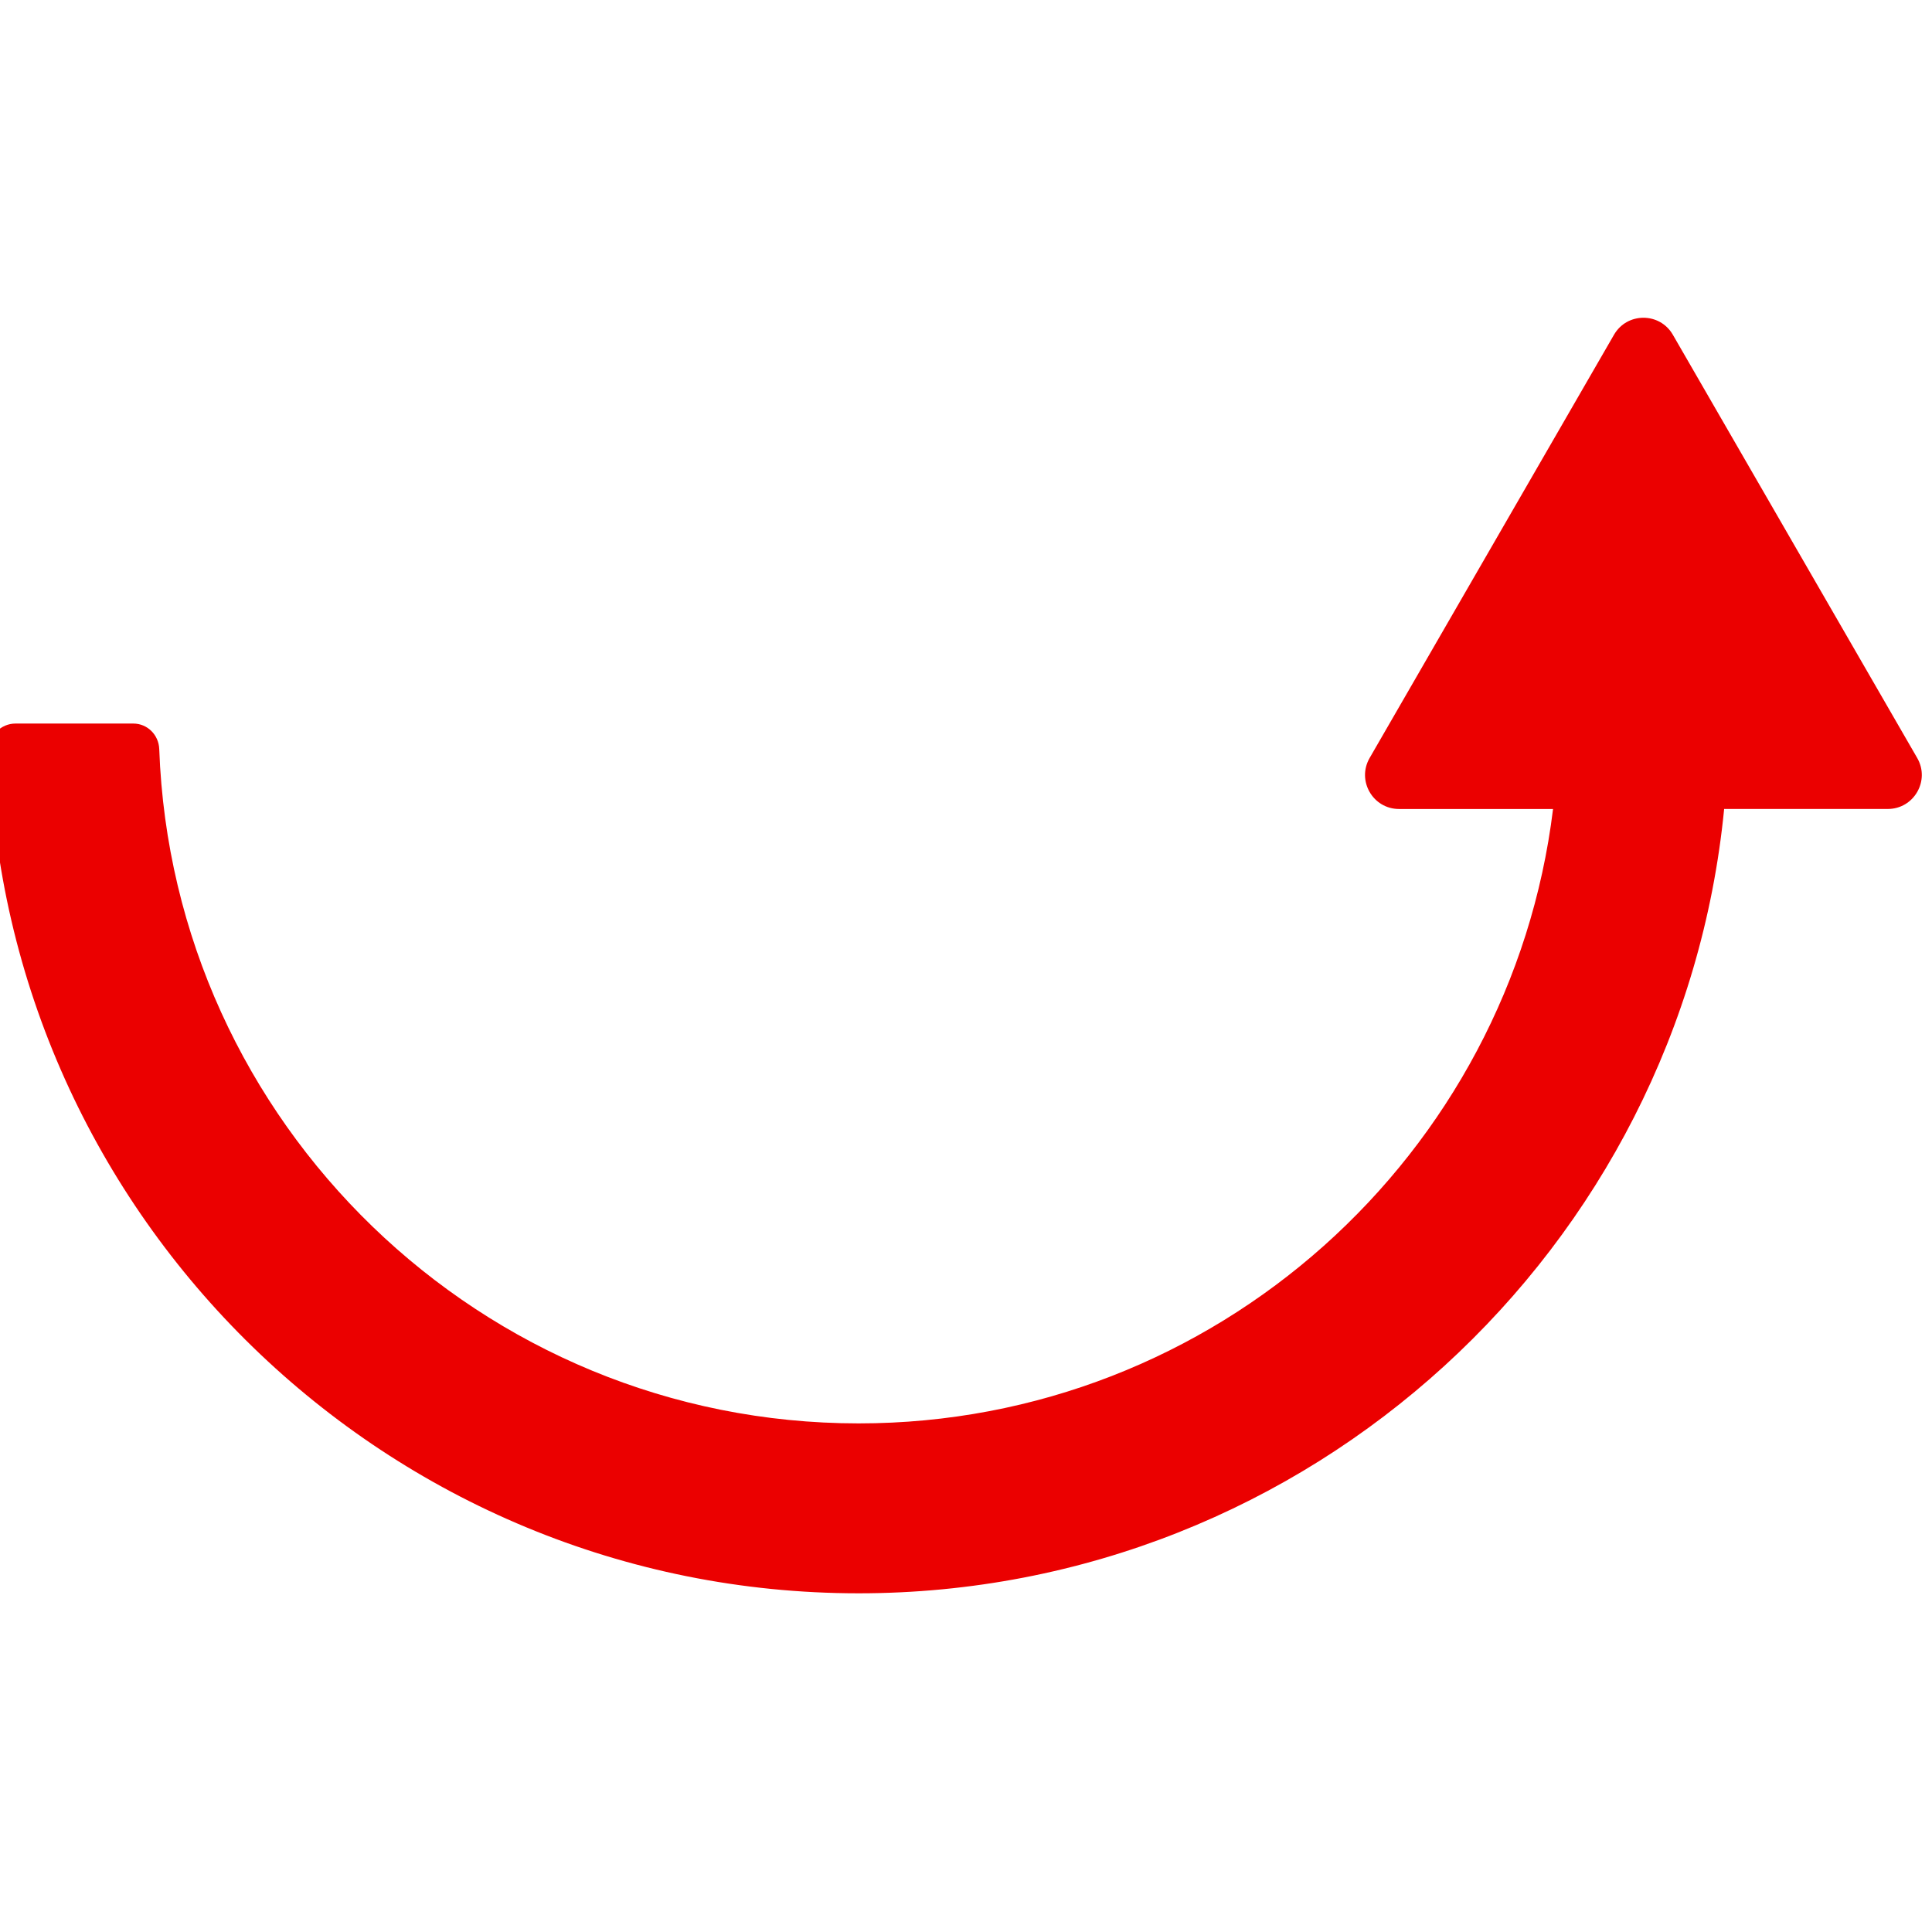 <?xml version="1.0" encoding="UTF-8" standalone="no" ?>
<!DOCTYPE svg PUBLIC "-//W3C//DTD SVG 1.1//EN" "http://www.w3.org/Graphics/SVG/1.1/DTD/svg11.dtd">
<svg xmlns="http://www.w3.org/2000/svg" xmlns:xlink="http://www.w3.org/1999/xlink" version="1.1" width="350" height="350" viewBox="0 0 350 350" xml:space="preserve">
<desc>Created with Fabric.js 1.7.22</desc>
<defs>
</defs>
<g id="icon" style="stroke: none; stroke-width: 1; stroke-dasharray: none; stroke-linecap: butt; stroke-linejoin: miter; stroke-miterlimit: 10; fill: none; fill-rule: nonzero; opacity: 1;" transform="translate(-1.944 -1.944) scale(3.89 3.89)" >
	<path d="M 75.664 16.09 l -5.69 9.855 l -5.69 9.855 c -0.609 1.056 0.152 2.375 1.371 2.375 h 7.171 c -1.969 16.1 -15.717 28.613 -32.34 28.613 c -17.573 0 -31.942 -13.98 -32.57 -31.403 c -0.024 -0.66 -0.549 -1.189 -1.209 -1.189 H 1.222 c -0.681 0 -1.242 0.561 -1.221 1.241 c 0.658 21.763 18.567 39.264 40.486 39.264 c 20.992 0 38.302 -16.053 40.307 -36.527 h 7.62 c 1.219 0 1.981 -1.32 1.371 -2.375 l -5.69 -9.855 l -5.69 -9.855 C 77.797 15.034 76.273 15.034 75.664 16.09 z" style="stroke: none; stroke-width: 1; stroke-dasharray: none; stroke-linecap: butt; stroke-linejoin: miter; stroke-miterlimit: 10; fill: #EB0000; fill-rule: nonzero; opacity: 1;" transform=" matrix(1 0 0 1 0 0) " stroke-linecap="round" />
</g>
</svg>